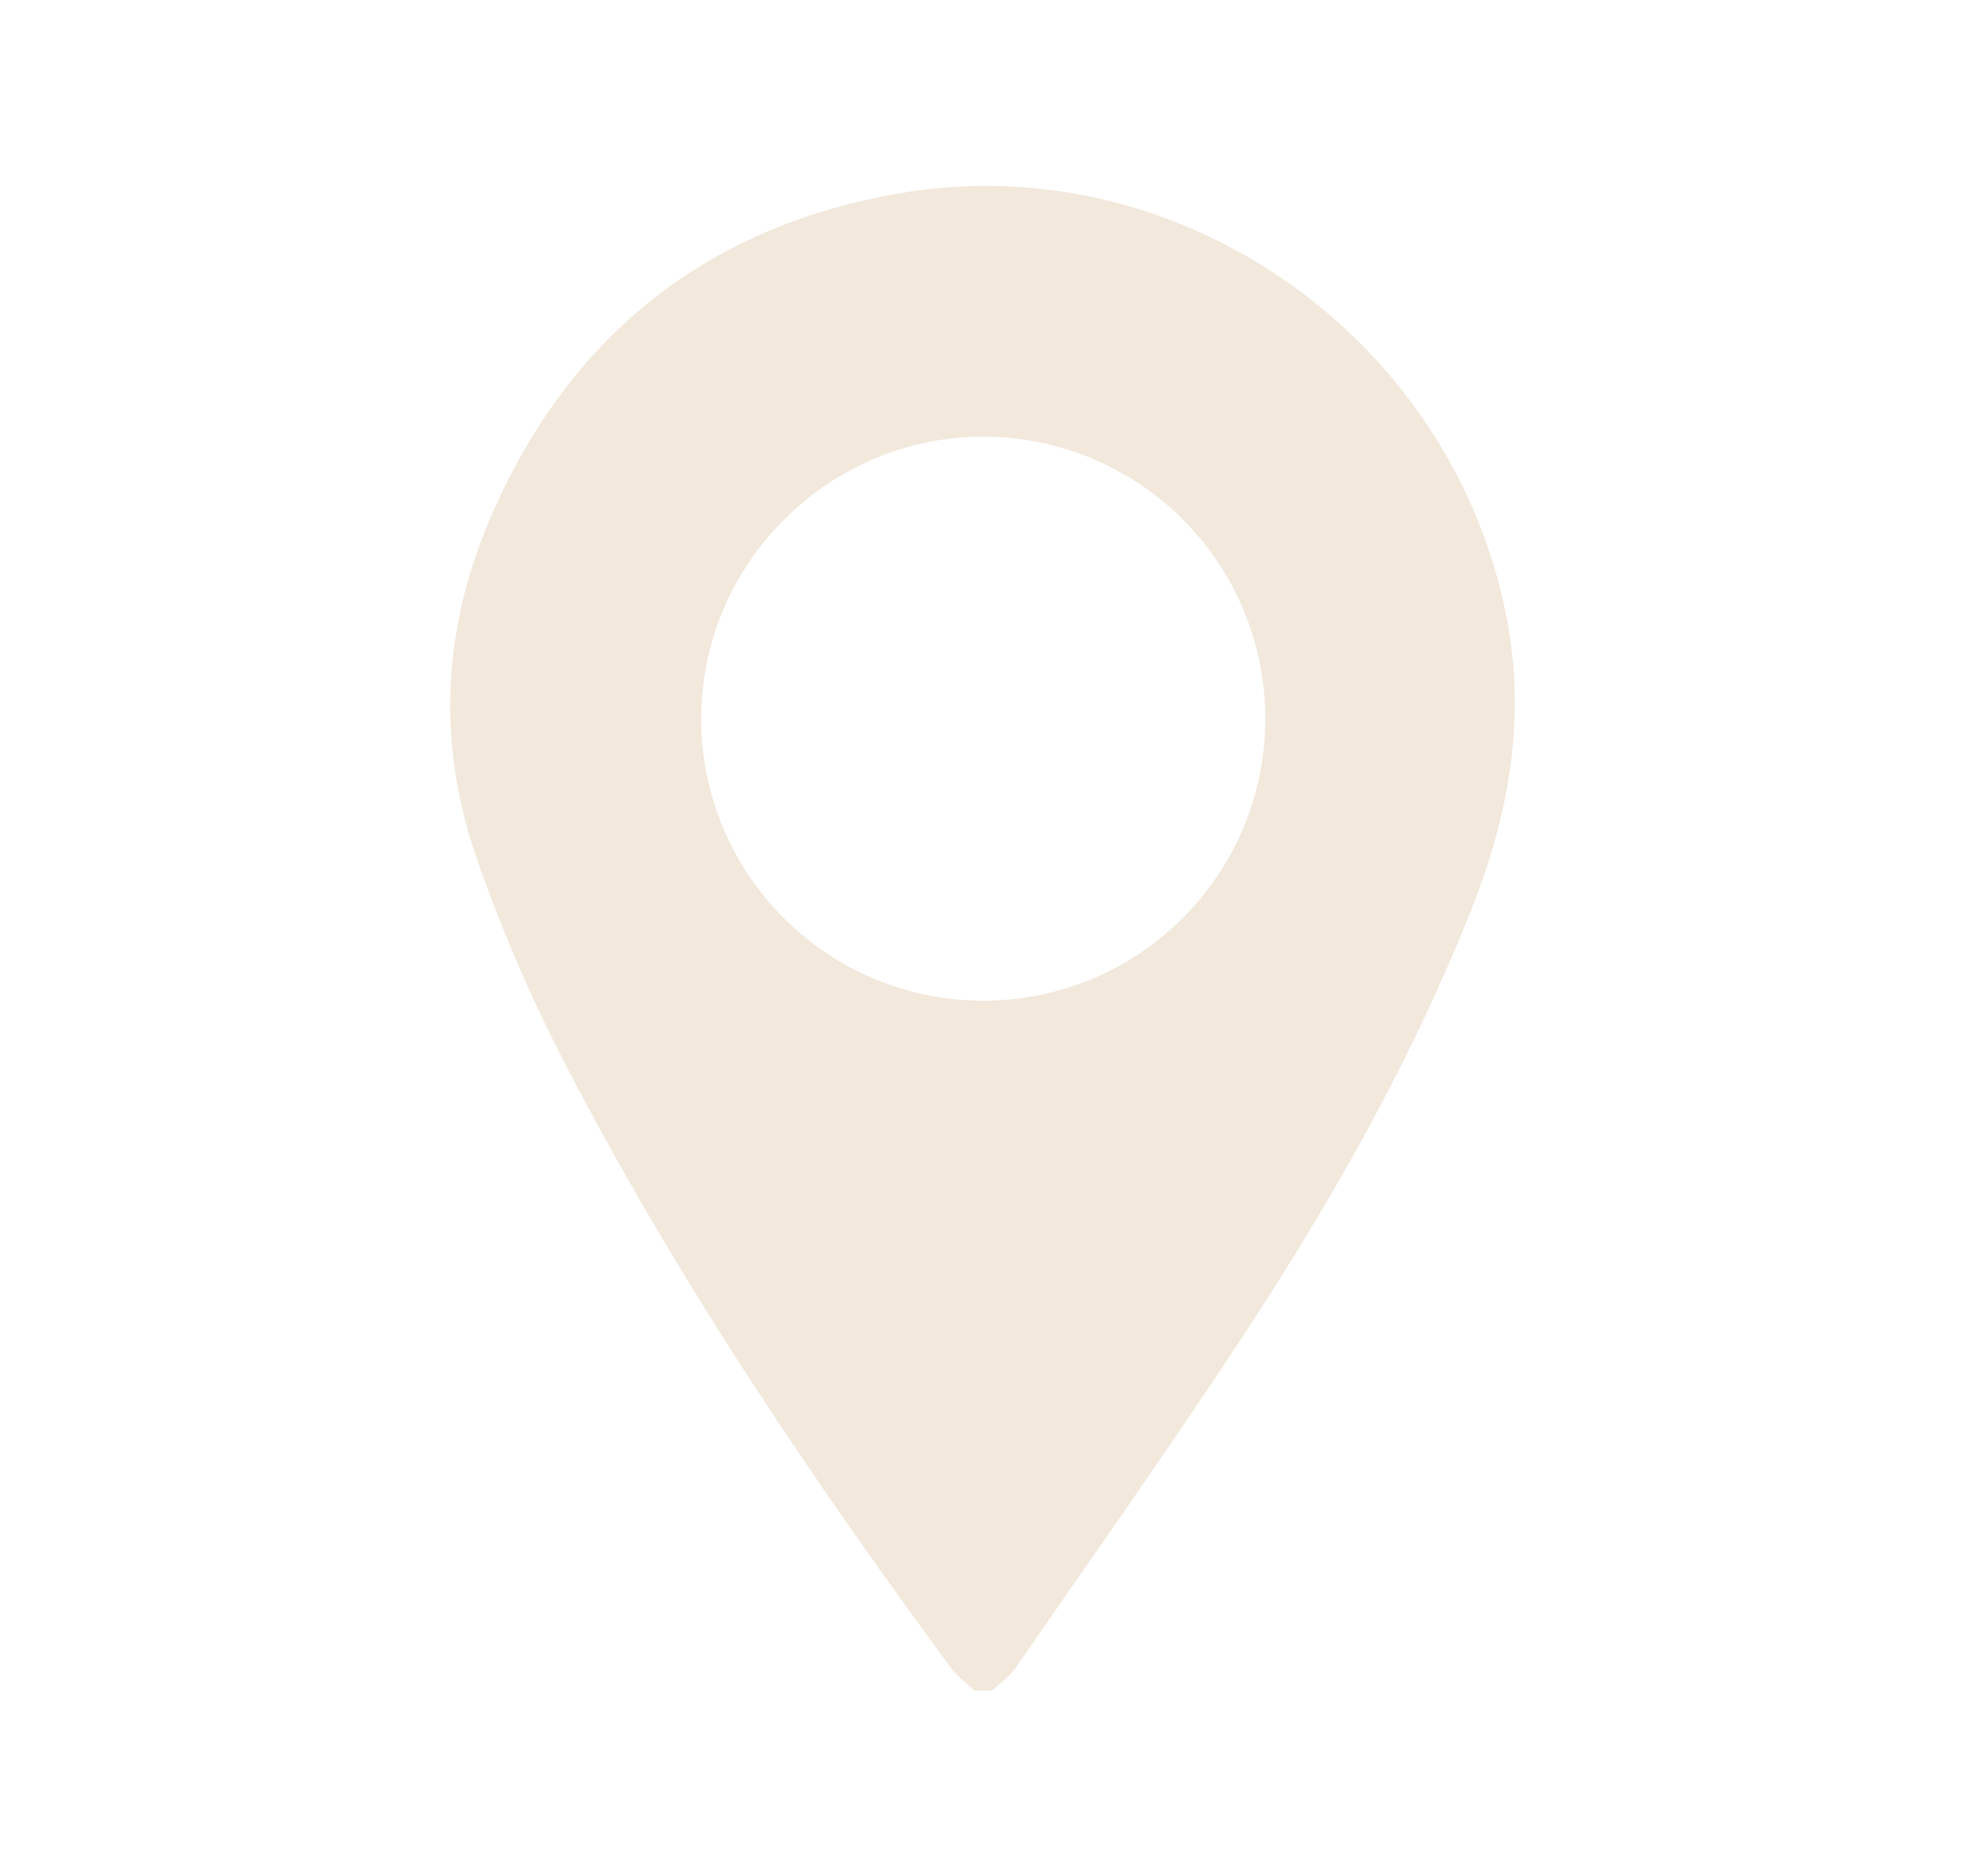 <svg id="Capa_1" data-name="Capa 1" xmlns="http://www.w3.org/2000/svg" viewBox="0 0 533.8 509.76"><defs><style>.cls-1{fill:#f2e8dc;}</style></defs><title>logo_google_claro</title><path class="cls-1" d="M264.69,459.28c-2.16-2.07-4.69-3.89-6.44-6.27C220,401.06,184,347.63,154.17,290.28a423.5,423.5,0,0,1-24.89-57.74c-11-32.1-8.67-63.62,4.87-94,21.34-47.92,58.4-77.08,110.12-86,76.74-13.22,151,39.86,165.2,116.35,5.19,28-.05,54.07-10.39,79.8-15.67,39-36.15,75.49-59,110.57-20.68,31.72-42.62,62.62-64.13,93.8-1.67,2.41-4.27,4.19-6.44,6.26ZM267,271.88a76.62,76.62,0,1,0,.21-153.24c-42.11-.09-76.7,34.43-76.73,76.57A76.63,76.63,0,0,0,267,271.88Z"/></svg>